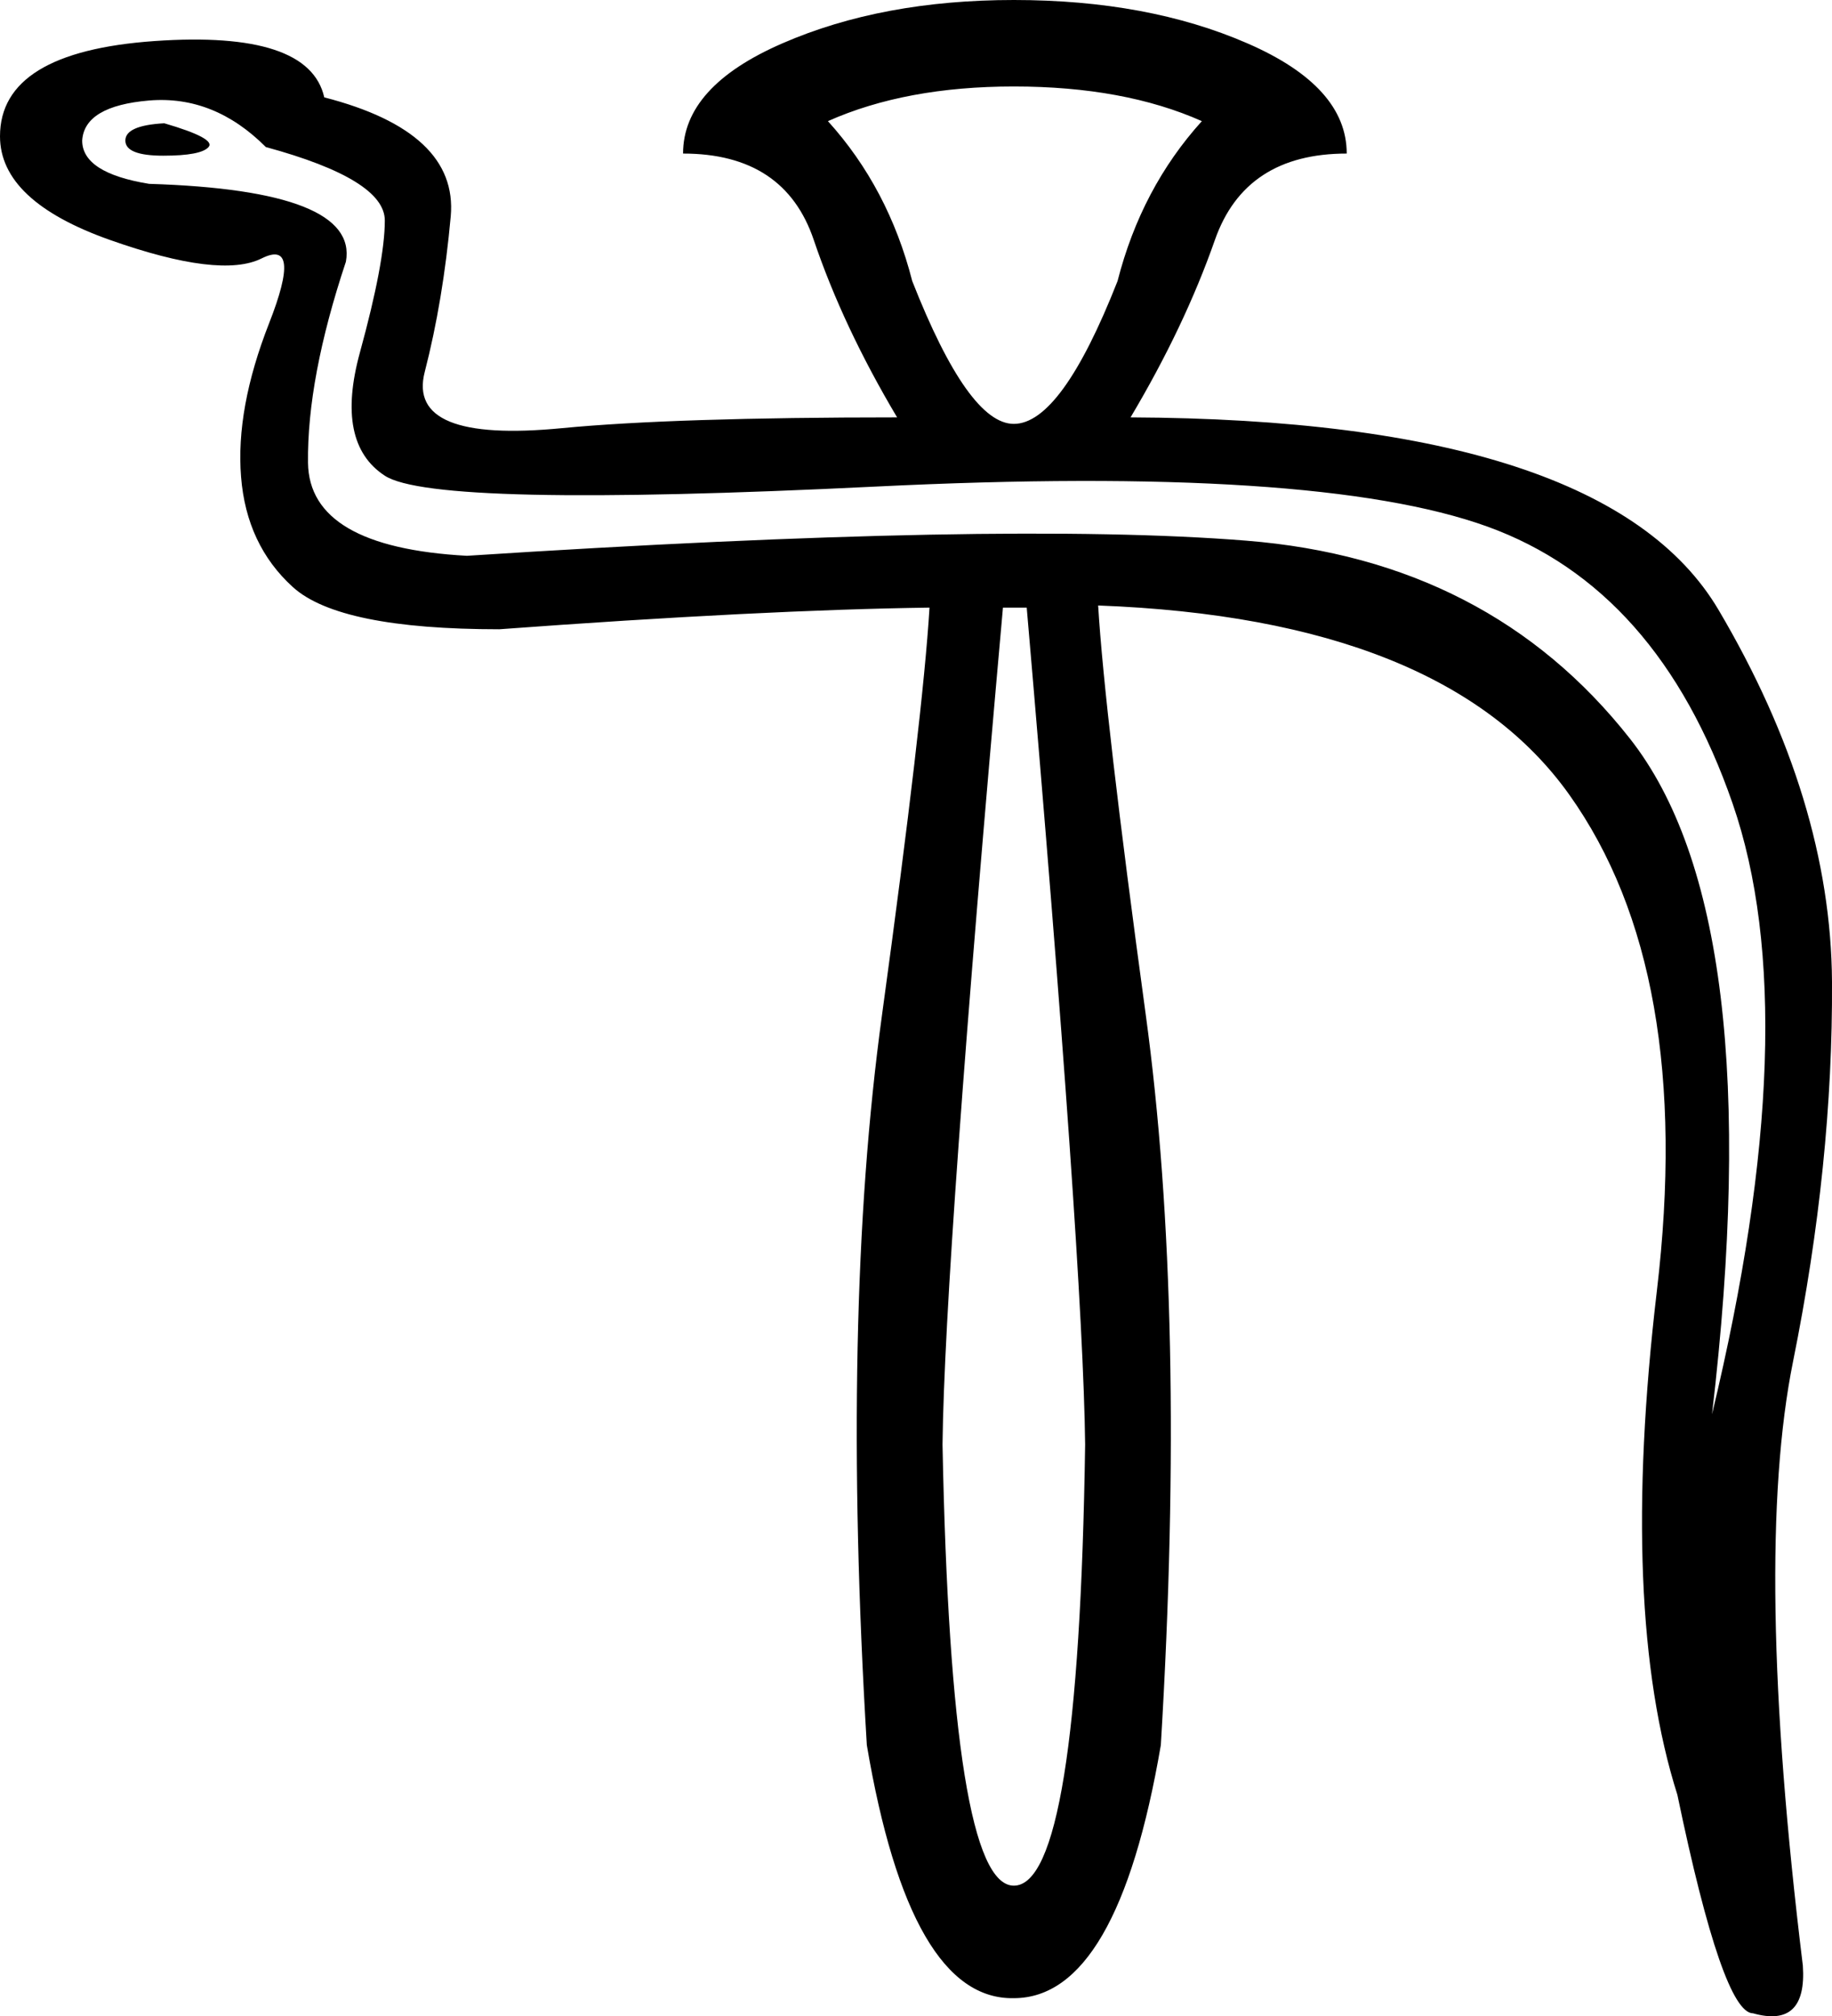 <?xml version='1.0' encoding ='UTF-8' standalone='yes'?>
<svg width='16.339' height='17.973' xmlns:inkscape='http://www.inkscape.org/namespaces/inkscape'>
<path style='fill:#000000; stroke:none' d=' M 9.042 16.811  Q 8.483 16.811 8.406 12.878  Q 8.425 11.24 8.945 5.417  L 9.157 5.417  Q 9.659 11.24 9.678 12.878  Q 9.62 16.811 9.042 16.811  Z  M 9.042 3.779  Q 8.637 3.779 8.136 2.506  Q 7.924 1.677 7.384 1.08  Q 8.078 0.771 9.042 0.771  Q 10.025 0.771 10.719 1.08  Q 10.179 1.677 9.967 2.506  Q 9.466 3.779 9.042 3.779  Z  M 1.465 1.099  Q 1.118 1.118 1.118 1.253  Q 1.118 1.388 1.456 1.388  Q 1.793 1.388 1.86 1.311  Q 1.928 1.234 1.465 1.099  Z  M 0.733 1.253  Q 0.752 0.945 1.33 0.896  Q 1.909 0.848 2.371 1.311  Q 3.432 1.6 3.432 1.966  Q 3.432 2.333 3.21 3.142  Q 2.988 3.952 3.432 4.241  Q 3.875 4.531 7.808 4.338  Q 11.741 4.145 13.264 4.694  Q 14.787 5.244 15.452 7.162  Q 16.117 9.08 15.269 12.608  Q 15.789 8.174 14.536 6.584  Q 13.283 4.993 11.114 4.82  Q 8.945 4.646 4.164 4.955  Q 2.757 4.878 2.747 4.126  Q 2.738 3.374 3.085 2.333  Q 3.2 1.697 1.33 1.639  Q 0.733 1.542 0.733 1.253  Z  M 9.794 5.398  Q 12.878 5.514 13.996 7.085  Q 15.115 8.656 14.777 11.509  Q 14.44 14.363 14.96 16.001  Q 15.365 17.949 15.635 17.949  Q 16.117 18.084 16.079 17.524  Q 15.635 13.9 15.992 12.136  Q 16.348 10.372 16.339 8.753  Q 16.329 7.133 15.327 5.437  Q 14.324 3.74 10.083 3.721  Q 10.565 2.911 10.835 2.14  Q 11.105 1.369 12.011 1.369  Q 12.011 0.771 11.124 0.386  Q 10.237 0 9.042 0  Q 7.866 0 6.979 0.386  Q 6.092 0.771 6.092 1.369  Q 6.998 1.369 7.258 2.14  Q 7.519 2.911 8.001 3.721  Q 6.015 3.721 5.013 3.817  Q 3.624 3.952 3.788 3.316  Q 3.952 2.68 4.02 1.928  Q 4.087 1.176 2.892 0.868  Q 2.757 0.27 1.378 0.366  Q 0 0.463 0 1.215  Q 0 1.793 0.983 2.14  Q 1.966 2.487 2.333 2.304  Q 2.699 2.121 2.4 2.882  Q 2.101 3.644 2.15 4.251  Q 2.198 4.858 2.612 5.234  Q 3.027 5.61 4.453 5.61  Q 6.805 5.437 8.29 5.417  Q 8.232 6.381 7.866 9.051  Q 7.499 11.722 7.731 15.558  Q 8.116 17.833 9.042 17.814  Q 9.967 17.814 10.353 15.558  Q 10.584 11.722 10.218 9.042  Q 9.852 6.362 9.794 5.398  Z '/></svg>
